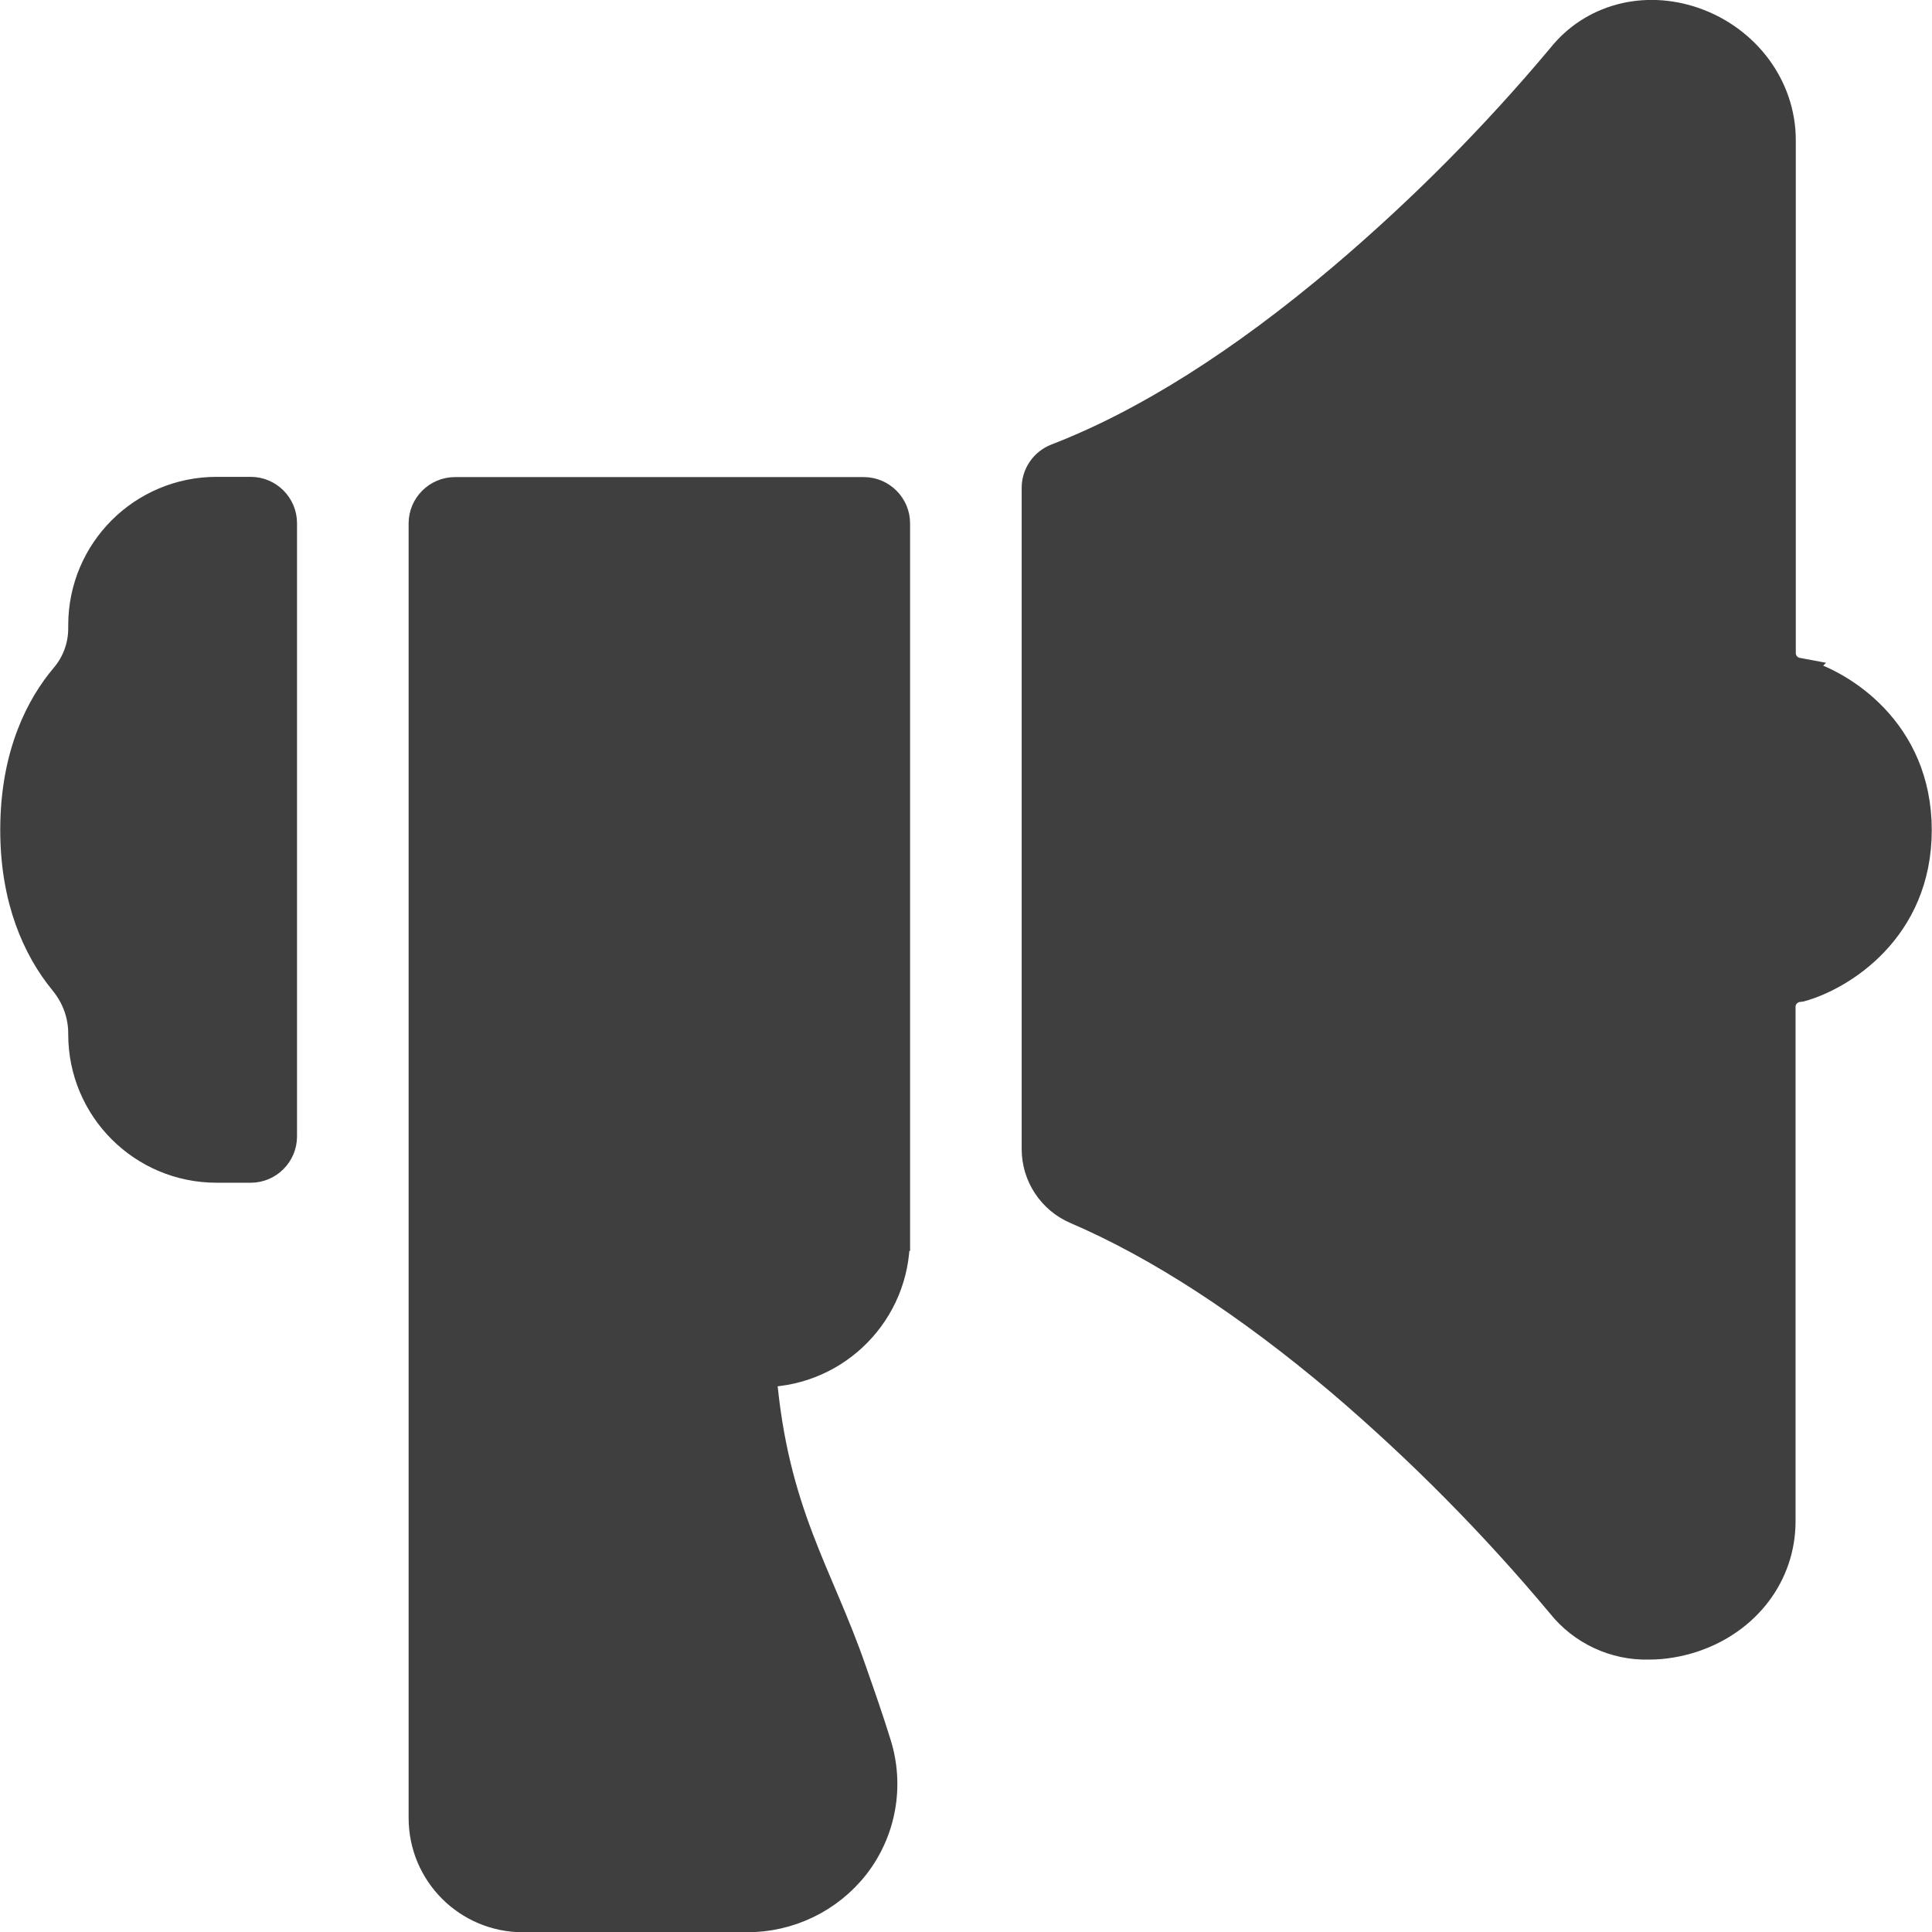 <?xml version="1.0" encoding="UTF-8"?>
<svg id="Layer_1" data-name="Layer 1" xmlns="http://www.w3.org/2000/svg" width="79.29" height="79.3" viewBox="0 0 79.29 79.3">
  <defs>
    <style>
      .cls-1 {
        fill: #3f3f3f;
        stroke: #3f3f3f;
        stroke-miterlimit: 10;
      }
    </style>
  </defs>
  <path class="cls-1" d="M3.3,25.67v.12c0,.72-.26,1.42-.73,1.96h0c-.94,1.12-2.06,3.12-2.06,6.31,0,2.89.93,4.93,2.04,6.28.49.6.76,1.34.75,2.11h0c0,3.09,2.5,5.59,5.59,5.59h1.4c.77,0,1.4-.63,1.4-1.4v-25.17c0-.77-.63-1.4-1.4-1.4h-1.4c-3.09,0-5.59,2.5-5.59,5.59Z"/>
  <path class="cls-1" d="M73.93,27.52l-.16-.03c-.33-.06-.57-.35-.57-.69V5.75c0-2.21-1.47-4.19-3.65-4.95-2.08-.72-4.25-.13-5.54,1.49-2.73,3.26-5.73,6.28-8.97,9.03-4.13,3.5-8.08,5.99-11.71,7.39-.54.21-.9.73-.9,1.31v27.14c0,1.12.67,2.13,1.69,2.57,3.38,1.45,7.03,3.82,10.84,7.04,3.26,2.78,6.28,5.83,9.03,9.12.89,1.12,2.26,1.76,3.69,1.72.62,0,1.24-.11,1.82-.3,2.24-.74,3.69-2.66,3.69-4.87v-21.12c0-.34.25-.63.58-.69l.15-.02c1.68-.46,4.86-2.41,4.86-6.54s-3.18-6.09-4.86-6.54Z"/>
  <path class="cls-1" d="M36.85,50.84v-29.36c0-.77-.63-1.4-1.4-1.4h-16.78c-.77,0-1.4.63-1.4,1.4v53.13c0,2.32,1.88,4.19,4.19,4.19h9.17c1.77.01,3.44-.79,4.53-2.18,1.12-1.44,1.46-3.34.91-5.08-.28-.91-.63-1.92-1.01-3-1.38-4-3.21-6.48-3.69-12.11,3.04-.07,5.47-2.55,5.47-5.59Z"/>
</svg>